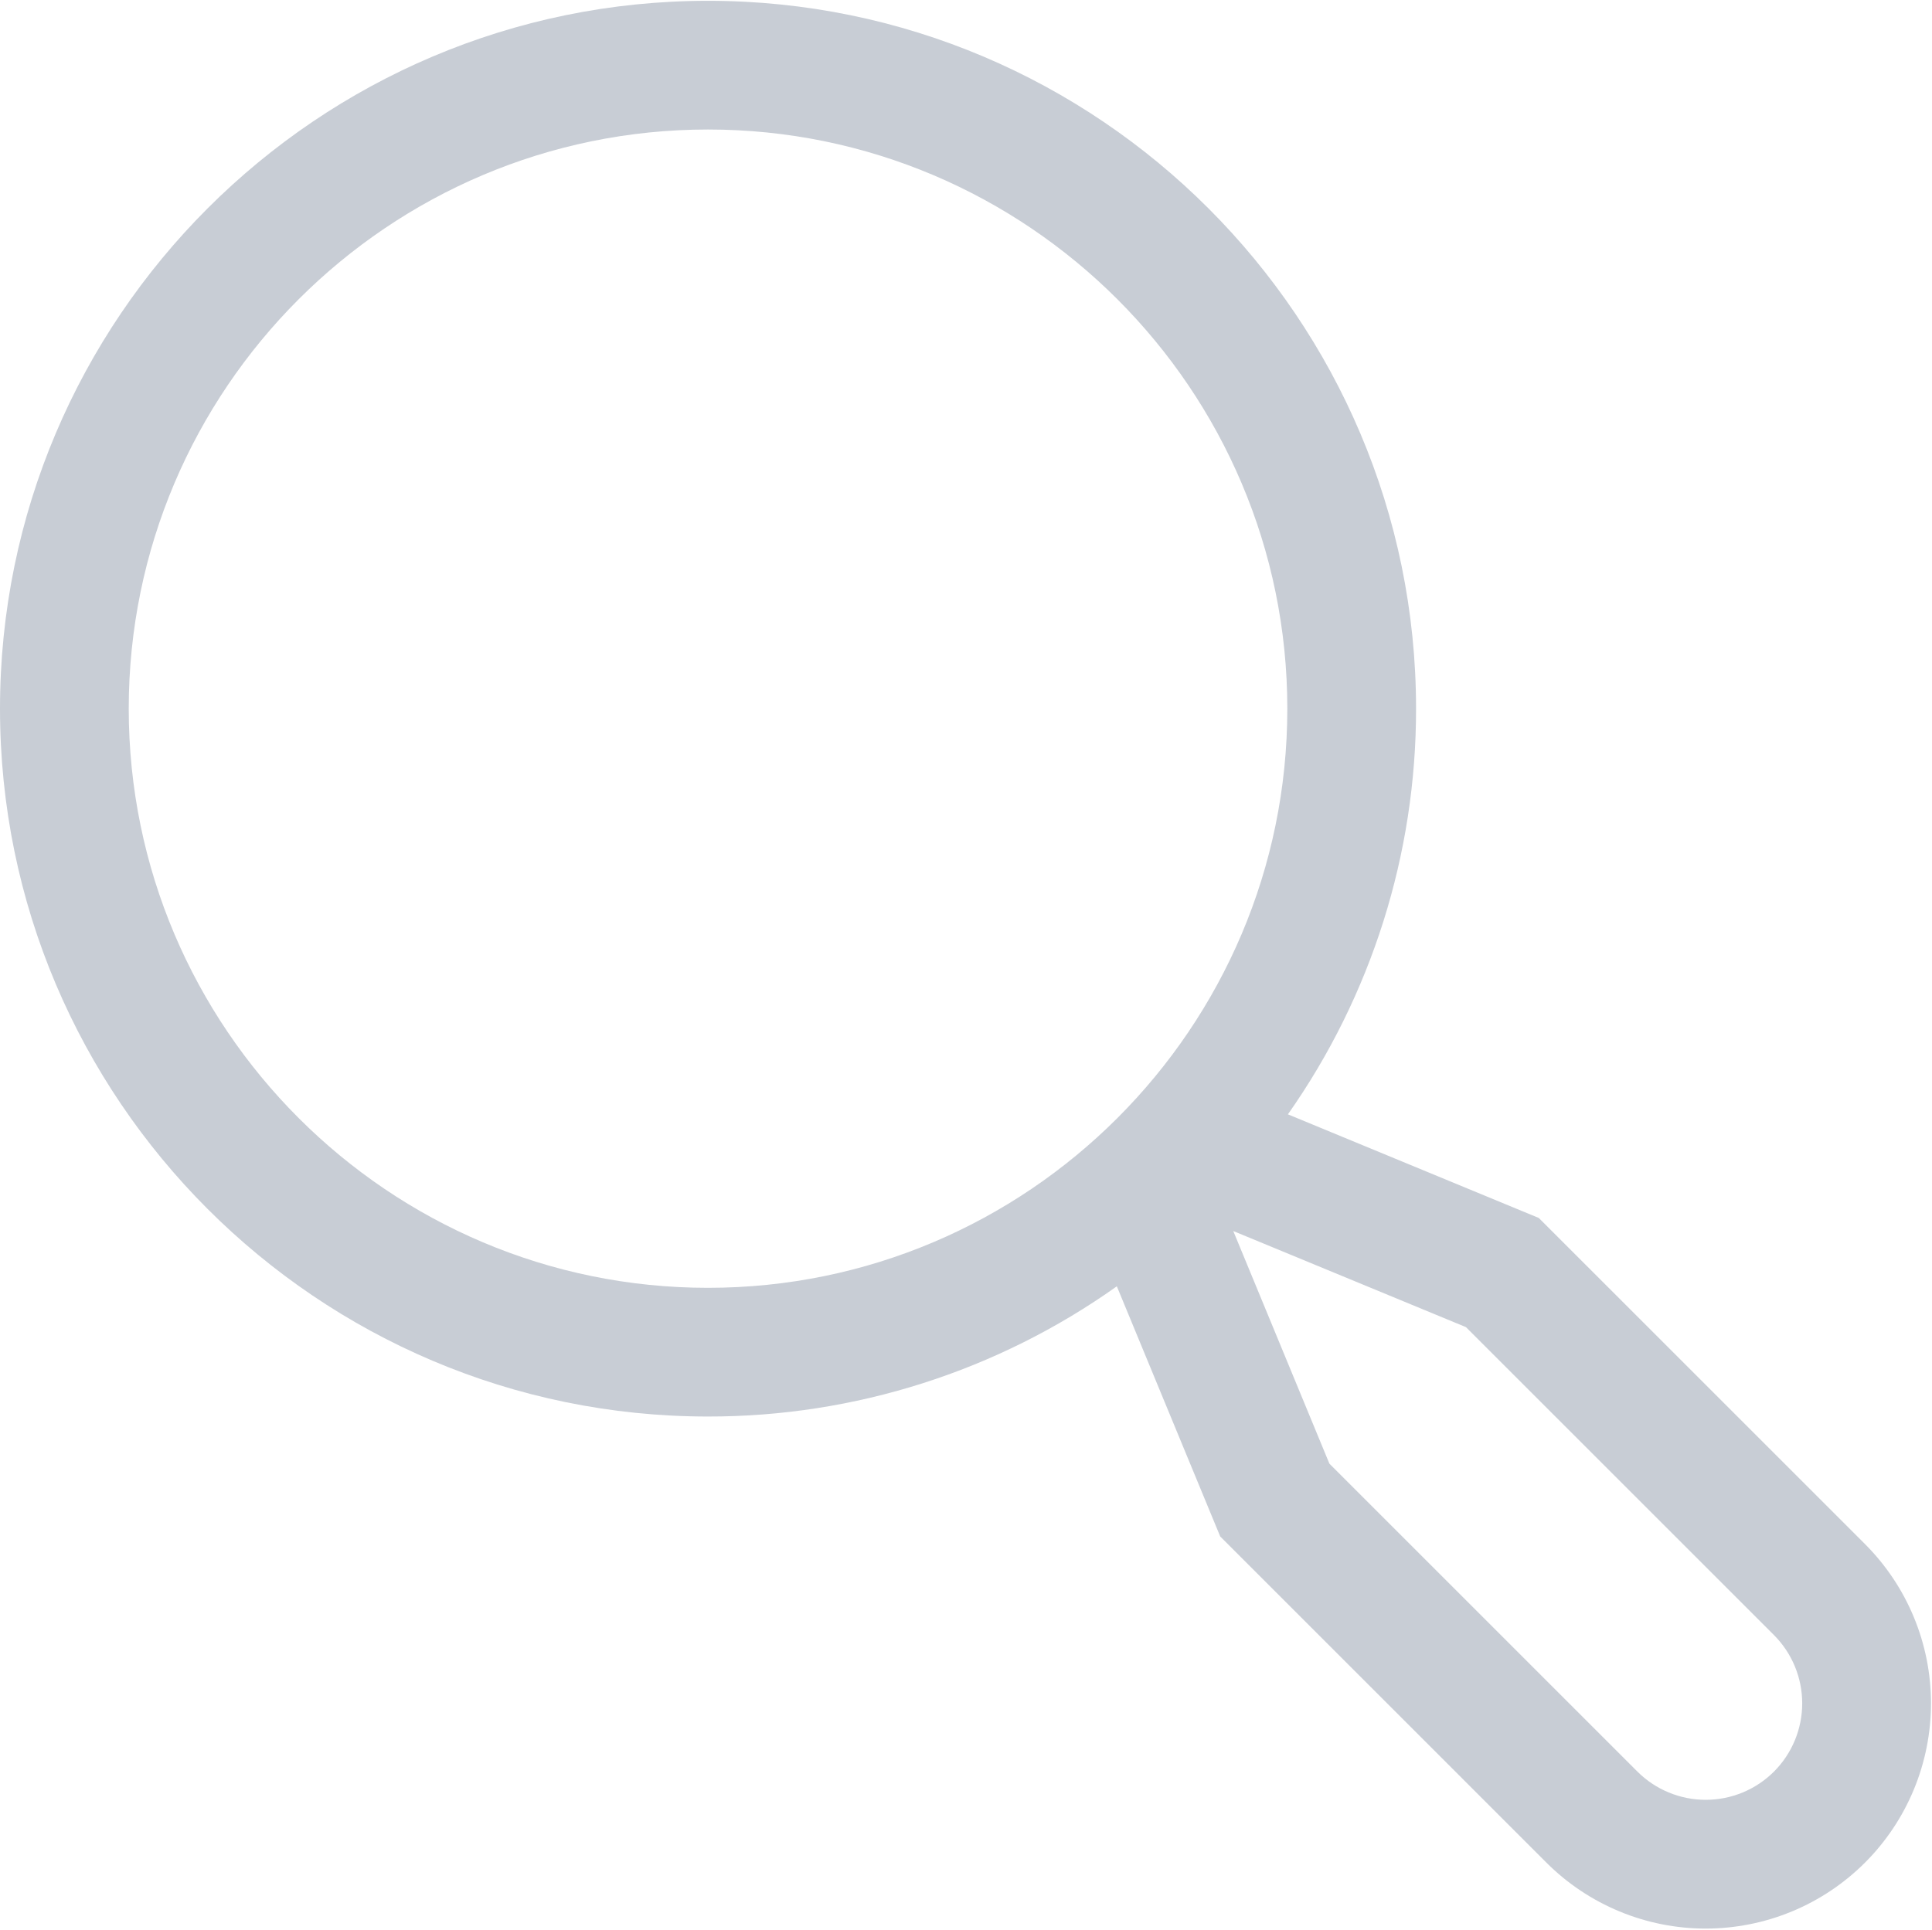 <svg width="1270" height="1269" viewBox="0 0 1270 1269" fill="none" xmlns="http://www.w3.org/2000/svg">
<path d="M1225.96 1015.24L1011.54 800.823L846.613 732.683C901.529 654.588 930.95 561.422 930.844 465.952C930.844 209.316 722.057 0.53 465.422 0.53C208.787 0.53 0 209.316 0 465.952C0 722.587 208.787 931.373 465.422 931.373C561.723 931.483 655.66 901.554 734.147 845.754L802.11 1010.24L1016.52 1224.67C1030.27 1238.42 1046.6 1249.33 1064.57 1256.77C1082.53 1264.22 1101.79 1268.05 1121.24 1268.05C1140.69 1268.05 1159.94 1264.22 1177.91 1256.78C1195.88 1249.34 1212.2 1238.43 1225.96 1224.68C1239.71 1210.93 1250.62 1194.6 1258.06 1176.63C1265.5 1158.67 1269.33 1139.41 1269.34 1119.96C1269.34 1100.51 1265.51 1081.26 1258.06 1063.29C1250.62 1045.32 1239.71 1029 1225.96 1015.24ZM84.622 465.952C84.622 255.983 255.453 85.152 465.422 85.152C675.391 85.152 846.221 255.983 846.221 465.952C846.221 675.92 675.391 846.751 465.422 846.751C255.453 846.751 84.622 675.92 84.622 465.952ZM1166.12 1164.84C1154.21 1176.72 1138.07 1183.39 1121.24 1183.39C1104.42 1183.39 1088.28 1176.72 1076.36 1164.84L873.874 962.345L810.688 809.404L963.635 872.59L1166.13 1075.08C1178.01 1086.99 1184.68 1103.13 1184.68 1119.96C1184.68 1136.79 1178.01 1152.92 1166.12 1164.84Z" fill="#C8CDD5"/>
</svg>
